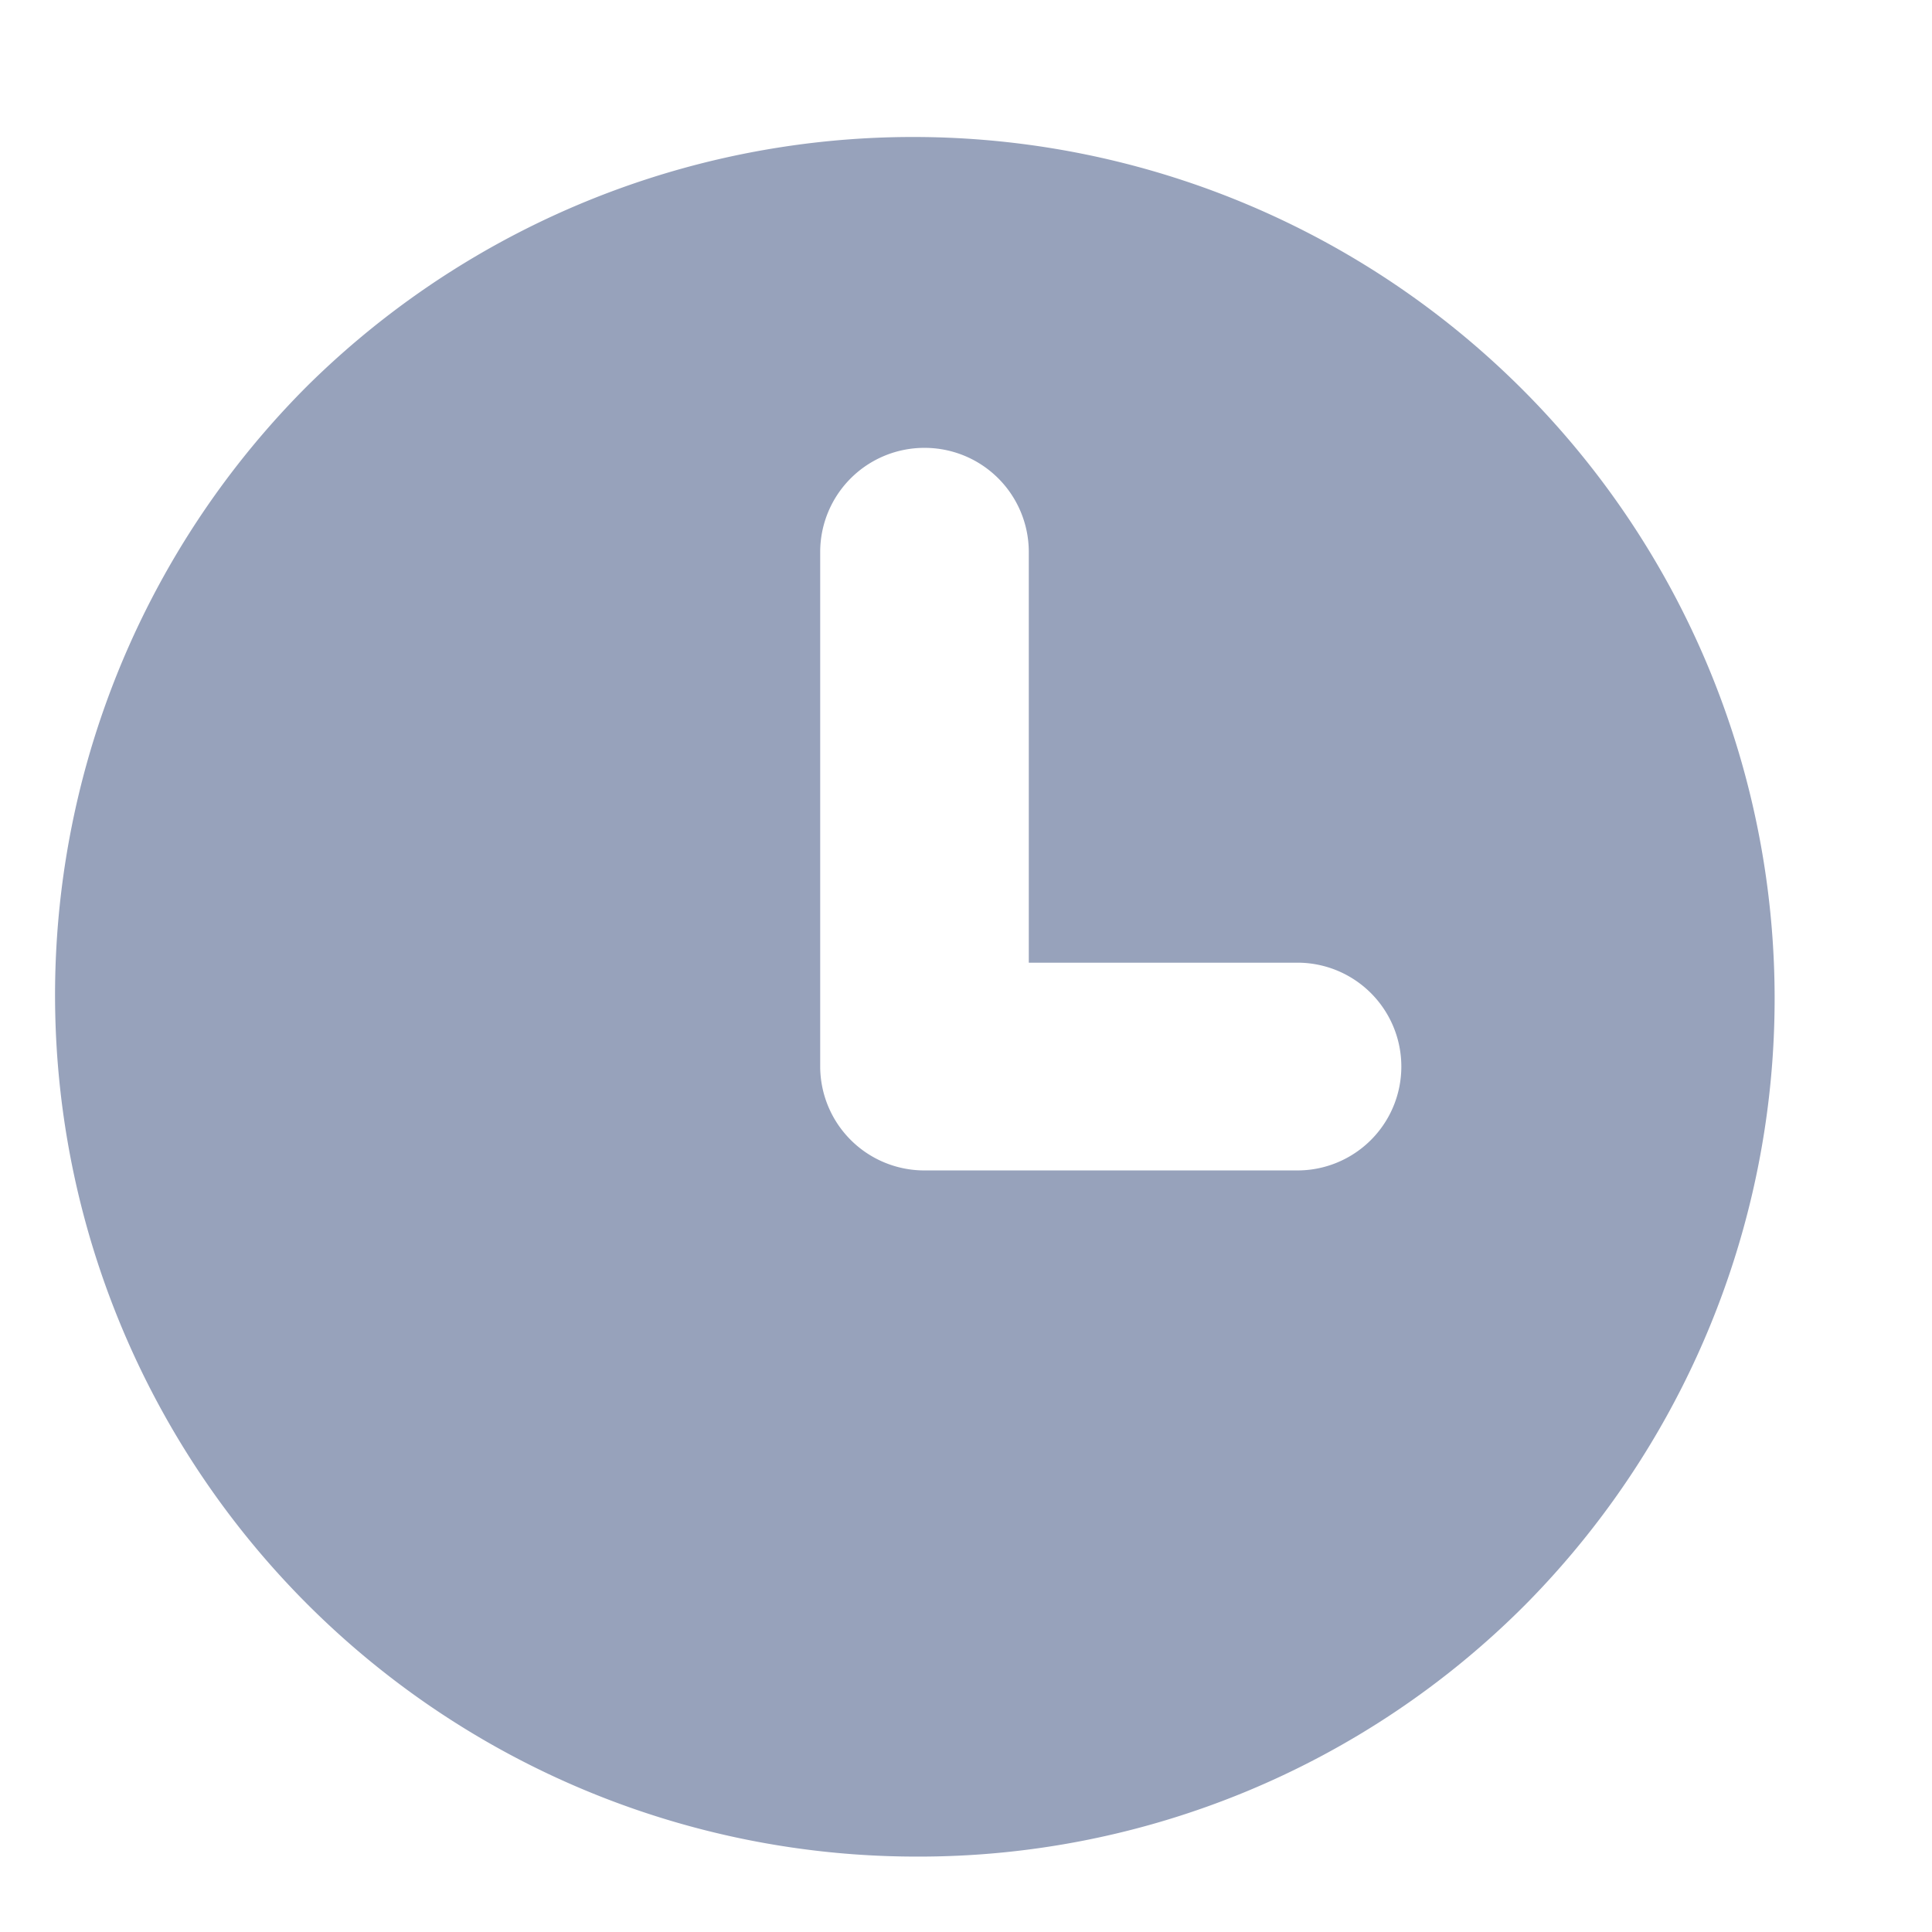 <svg xmlns="http://www.w3.org/2000/svg" xmlns:xlink="http://www.w3.org/1999/xlink" width="32" height="32" viewBox="0 0 32 32"><defs><style>.a,.c{fill:#97a2bb;}.a{stroke:#707070;}.b{clip-path:url(#a);}</style><clipPath id="a"><rect class="a" width="32" height="32" transform="translate(0 -0.435)"/></clipPath></defs><g class="b" transform="translate(0 0.435)"><path class="c" d="M14.27,28.54A14.27,14.27,0,0,1,4.18,4.18,14.27,14.27,0,0,1,24.36,24.361,14.177,14.177,0,0,1,14.27,28.54ZM14.4,5.207a1.725,1.725,0,0,0-1.726,1.72v8.528a1.725,1.725,0,0,0,1.726,1.72h6.179a1.72,1.72,0,1,0,0-3.441H16.129V6.927A1.725,1.725,0,0,0,14.4,5.207Z" transform="translate(0.911 1.776)"/></g></svg>
